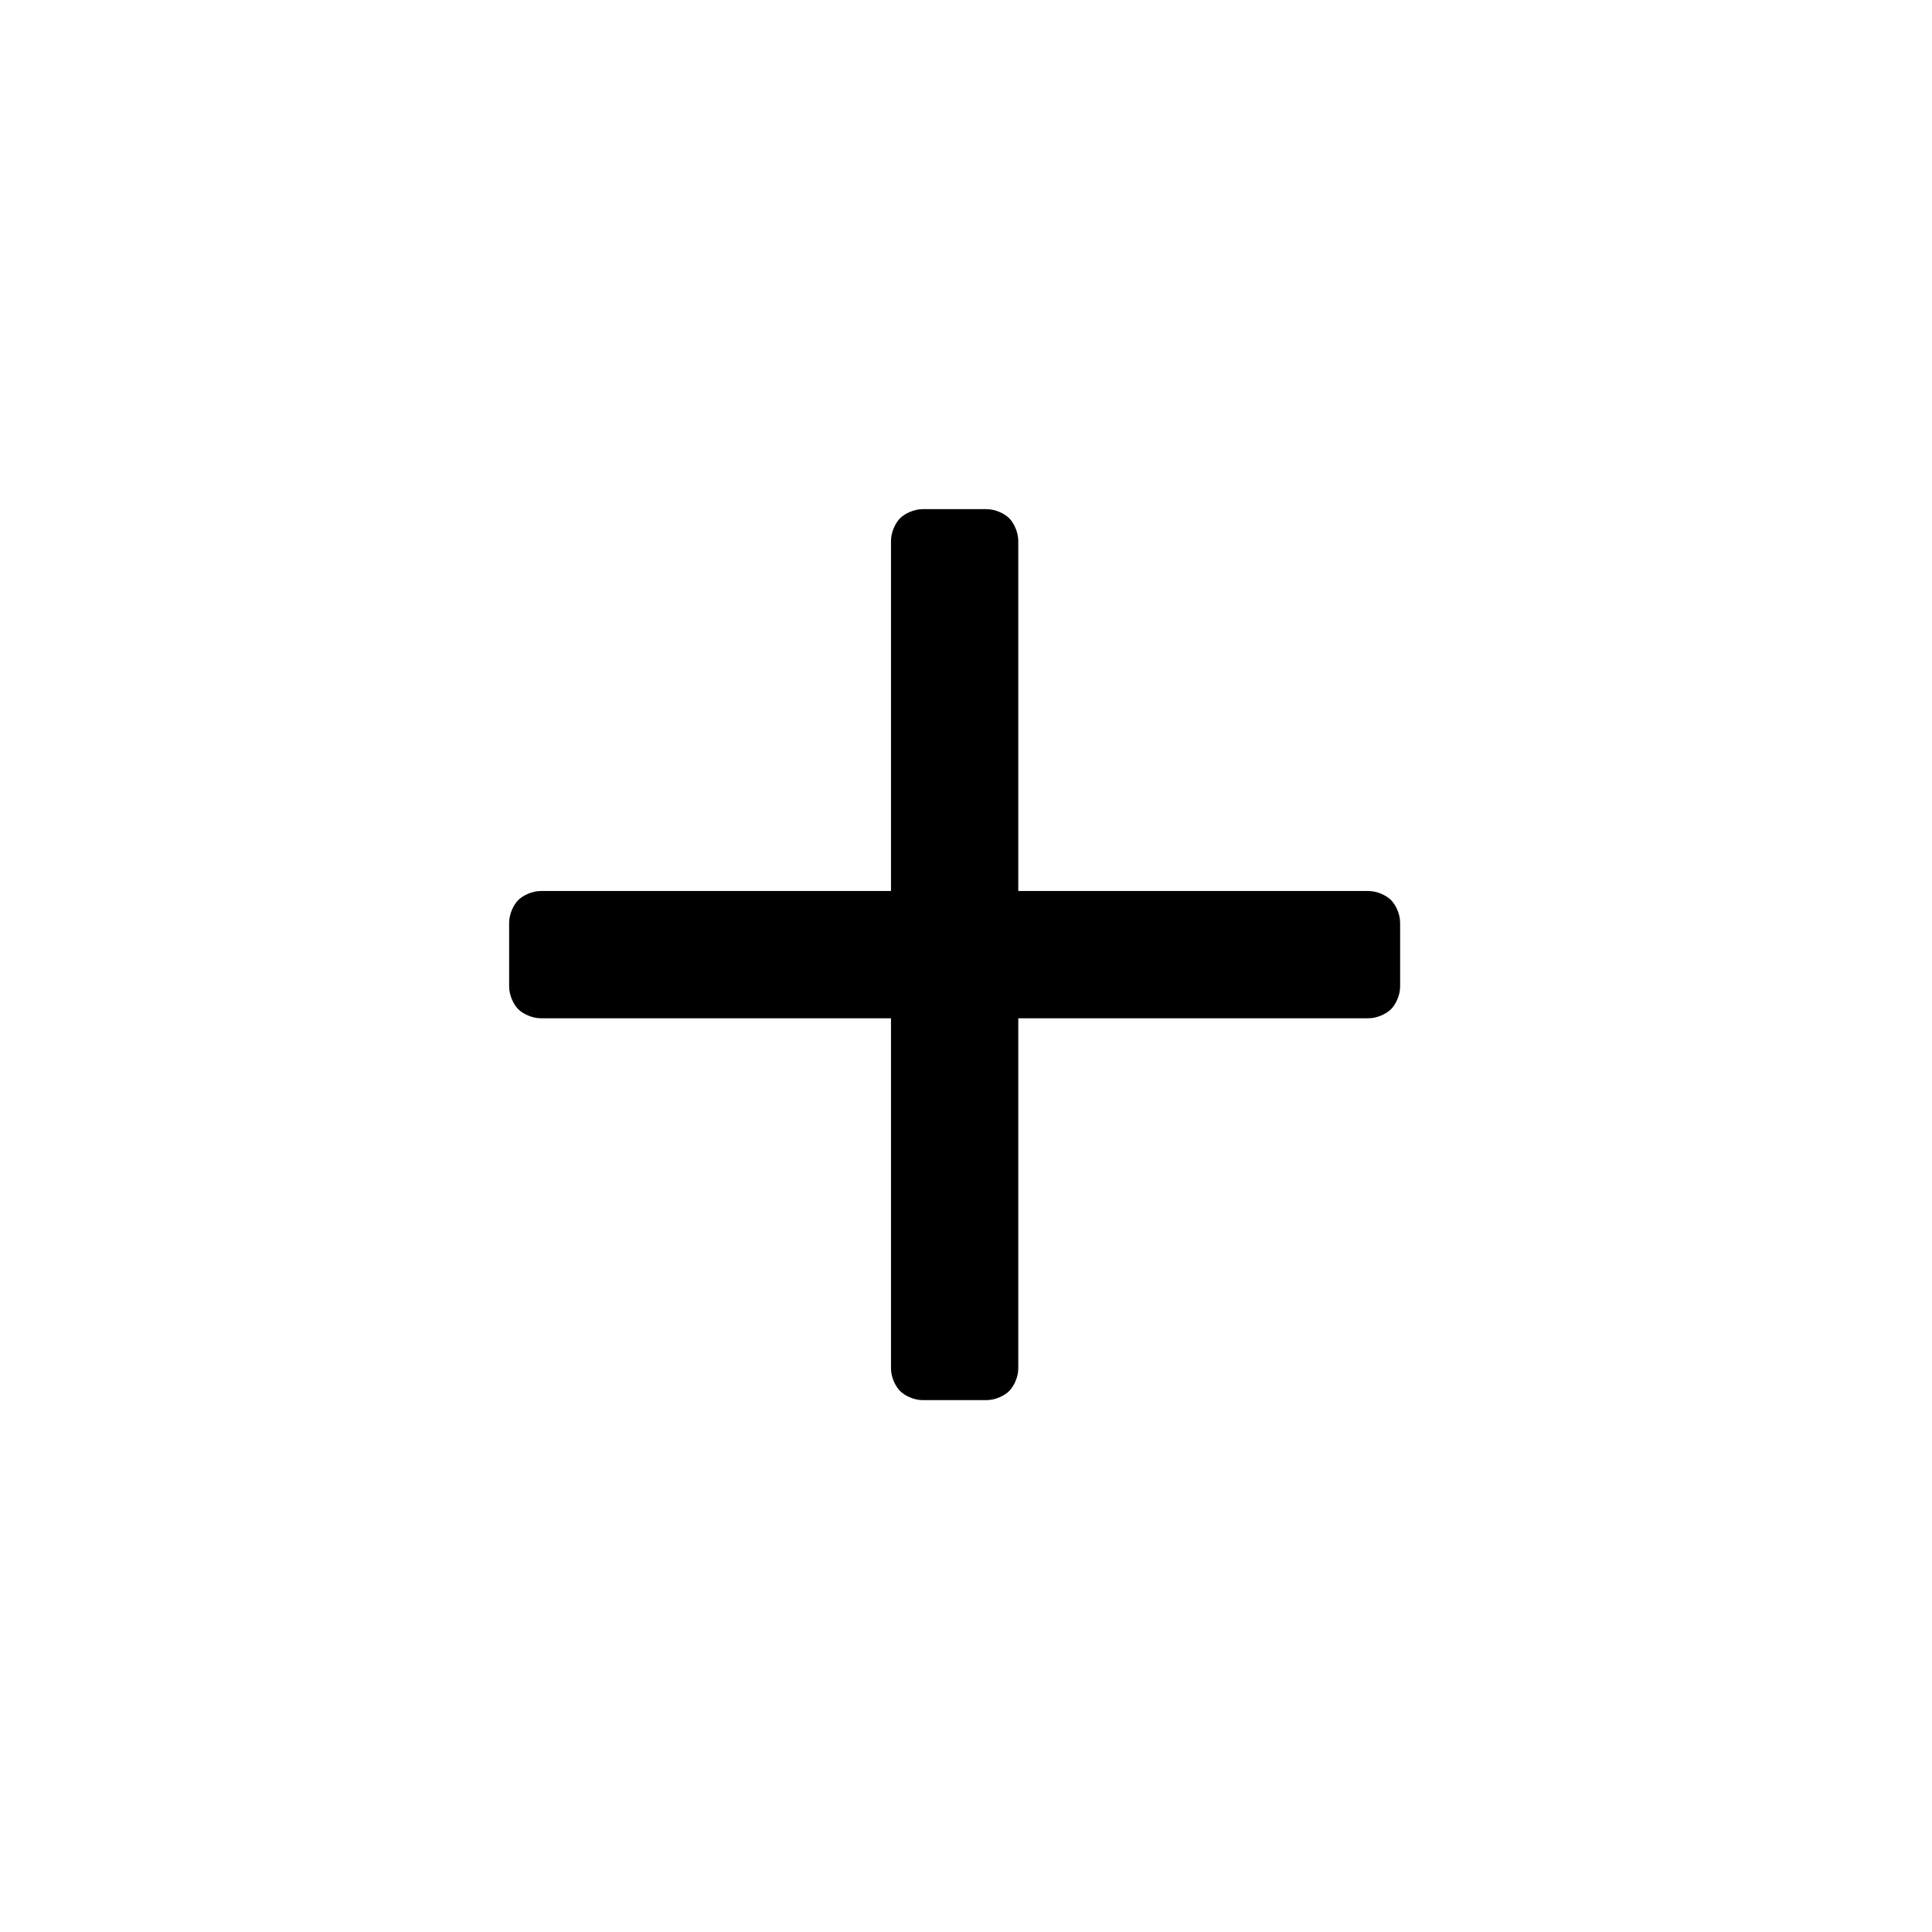 <?xml version="1.0" encoding="utf-8"?>
<!-- Generator: Adobe Illustrator 23.1.1, SVG Export Plug-In . SVG Version: 6.00 Build 0)  -->
<svg version="1.1" id="Ebene_1" xmlns="http://www.w3.org/2000/svg" xmlns:xlink="http://www.w3.org/1999/xlink" x="0px" y="0px"
	 viewBox="0 0 42.5 42.5" style="enable-background:new 0 0 42.5 42.5;" xml:space="preserve">
<path d="M21.7,30.8h-1.4c-0.2,0-0.4-0.1-0.5-0.2s-0.2-0.3-0.2-0.5v-7.7h-7.7c-0.2,0-0.4-0.1-0.5-0.2s-0.2-0.3-0.2-0.5v-1.4
	c0-0.2,0.1-0.4,0.2-0.5c0.1-0.1,0.3-0.2,0.5-0.2h7.7v-7.7c0-0.2,0.1-0.4,0.2-0.5s0.3-0.2,0.5-0.2h1.4c0.2,0,0.4,0.1,0.5,0.2
	c0.1,0.1,0.2,0.3,0.2,0.5v7.7h7.7c0.2,0,0.4,0.1,0.5,0.2s0.2,0.3,0.2,0.5v1.4c0,0.2-0.1,0.4-0.2,0.5s-0.3,0.2-0.5,0.2h-7.7v7.7
	c0,0.2-0.1,0.4-0.2,0.5S21.9,30.8,21.7,30.8z"/>
</svg>
